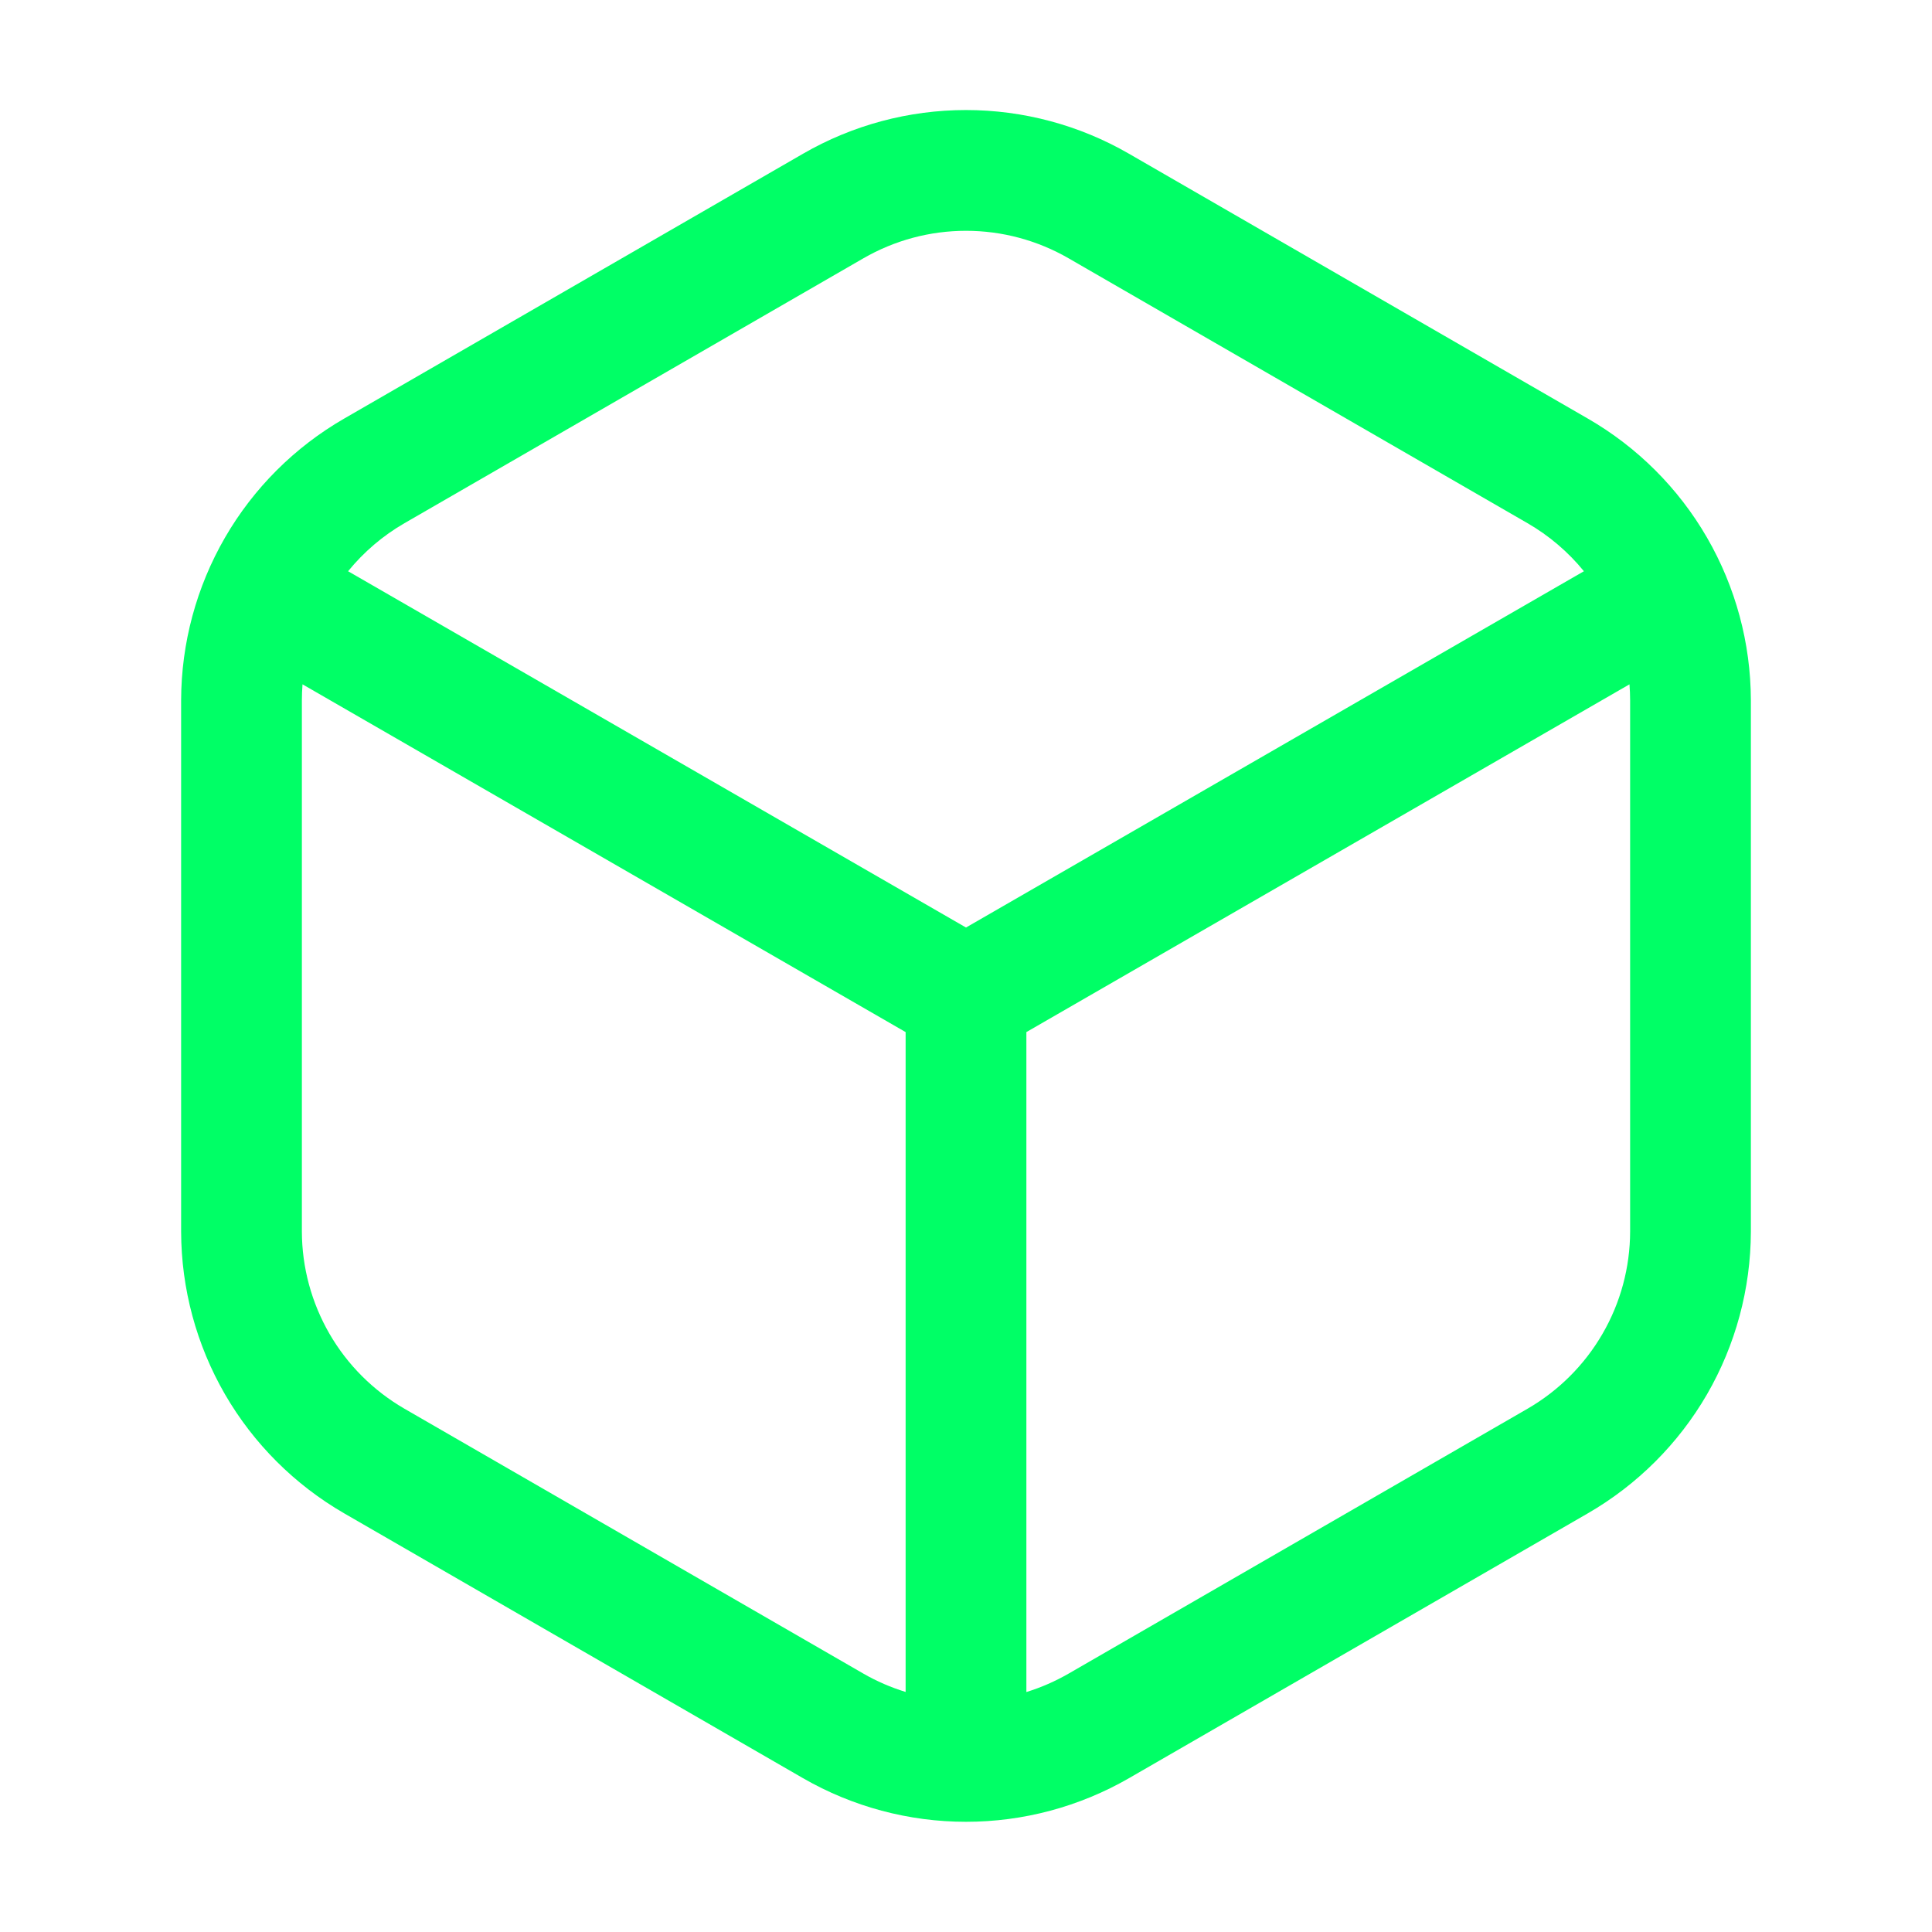<svg width="24" height="24" viewBox="0 0 24 24" fill="none" xmlns="http://www.w3.org/2000/svg">
<path fill-rule="evenodd" clip-rule="evenodd" d="M12 1.367C11.289 1.367 10.591 1.554 9.975 1.91L4.275 5.2C3.661 5.554 3.15 6.064 2.795 6.678C2.44 7.292 2.252 7.988 2.25 8.697L2.25 8.699V15.299L2.25 15.301C2.252 16.01 2.44 16.707 2.795 17.321C3.15 17.934 3.661 18.444 4.275 18.799L9.975 22.089C10.591 22.444 11.289 22.631 12 22.631C12.711 22.631 13.409 22.444 14.025 22.089L19.725 18.799C20.339 18.444 20.85 17.934 21.205 17.321C21.56 16.707 21.748 16.01 21.75 15.301L21.75 8.699L21.75 8.697C21.748 7.988 21.56 7.292 21.205 6.678C20.85 6.064 20.339 5.554 19.725 5.2L14.025 1.91C13.409 1.554 12.711 1.367 12 1.367ZM10.725 3.209C11.113 2.985 11.552 2.867 12 2.867C12.448 2.867 12.887 2.985 13.275 3.209L18.975 6.499C19.244 6.654 19.481 6.857 19.676 7.096L12 11.522L4.324 7.096C4.519 6.857 4.756 6.654 5.025 6.499L10.725 3.209ZM3.758 8.501C3.753 8.567 3.75 8.634 3.75 8.7V15.298C3.751 15.745 3.87 16.183 4.093 16.569C4.317 16.956 4.638 17.276 5.025 17.5L10.725 20.79C10.891 20.886 11.068 20.962 11.25 21.018V12.821L3.758 8.501ZM12.75 21.019C12.932 20.963 13.108 20.886 13.275 20.79L18.975 17.5C19.362 17.276 19.683 16.956 19.907 16.569C20.131 16.183 20.249 15.745 20.25 15.298L20.25 8.701C20.25 8.634 20.247 8.567 20.242 8.501L12.75 12.821V21.019Z" fill="#00FF66"/>
</svg>
